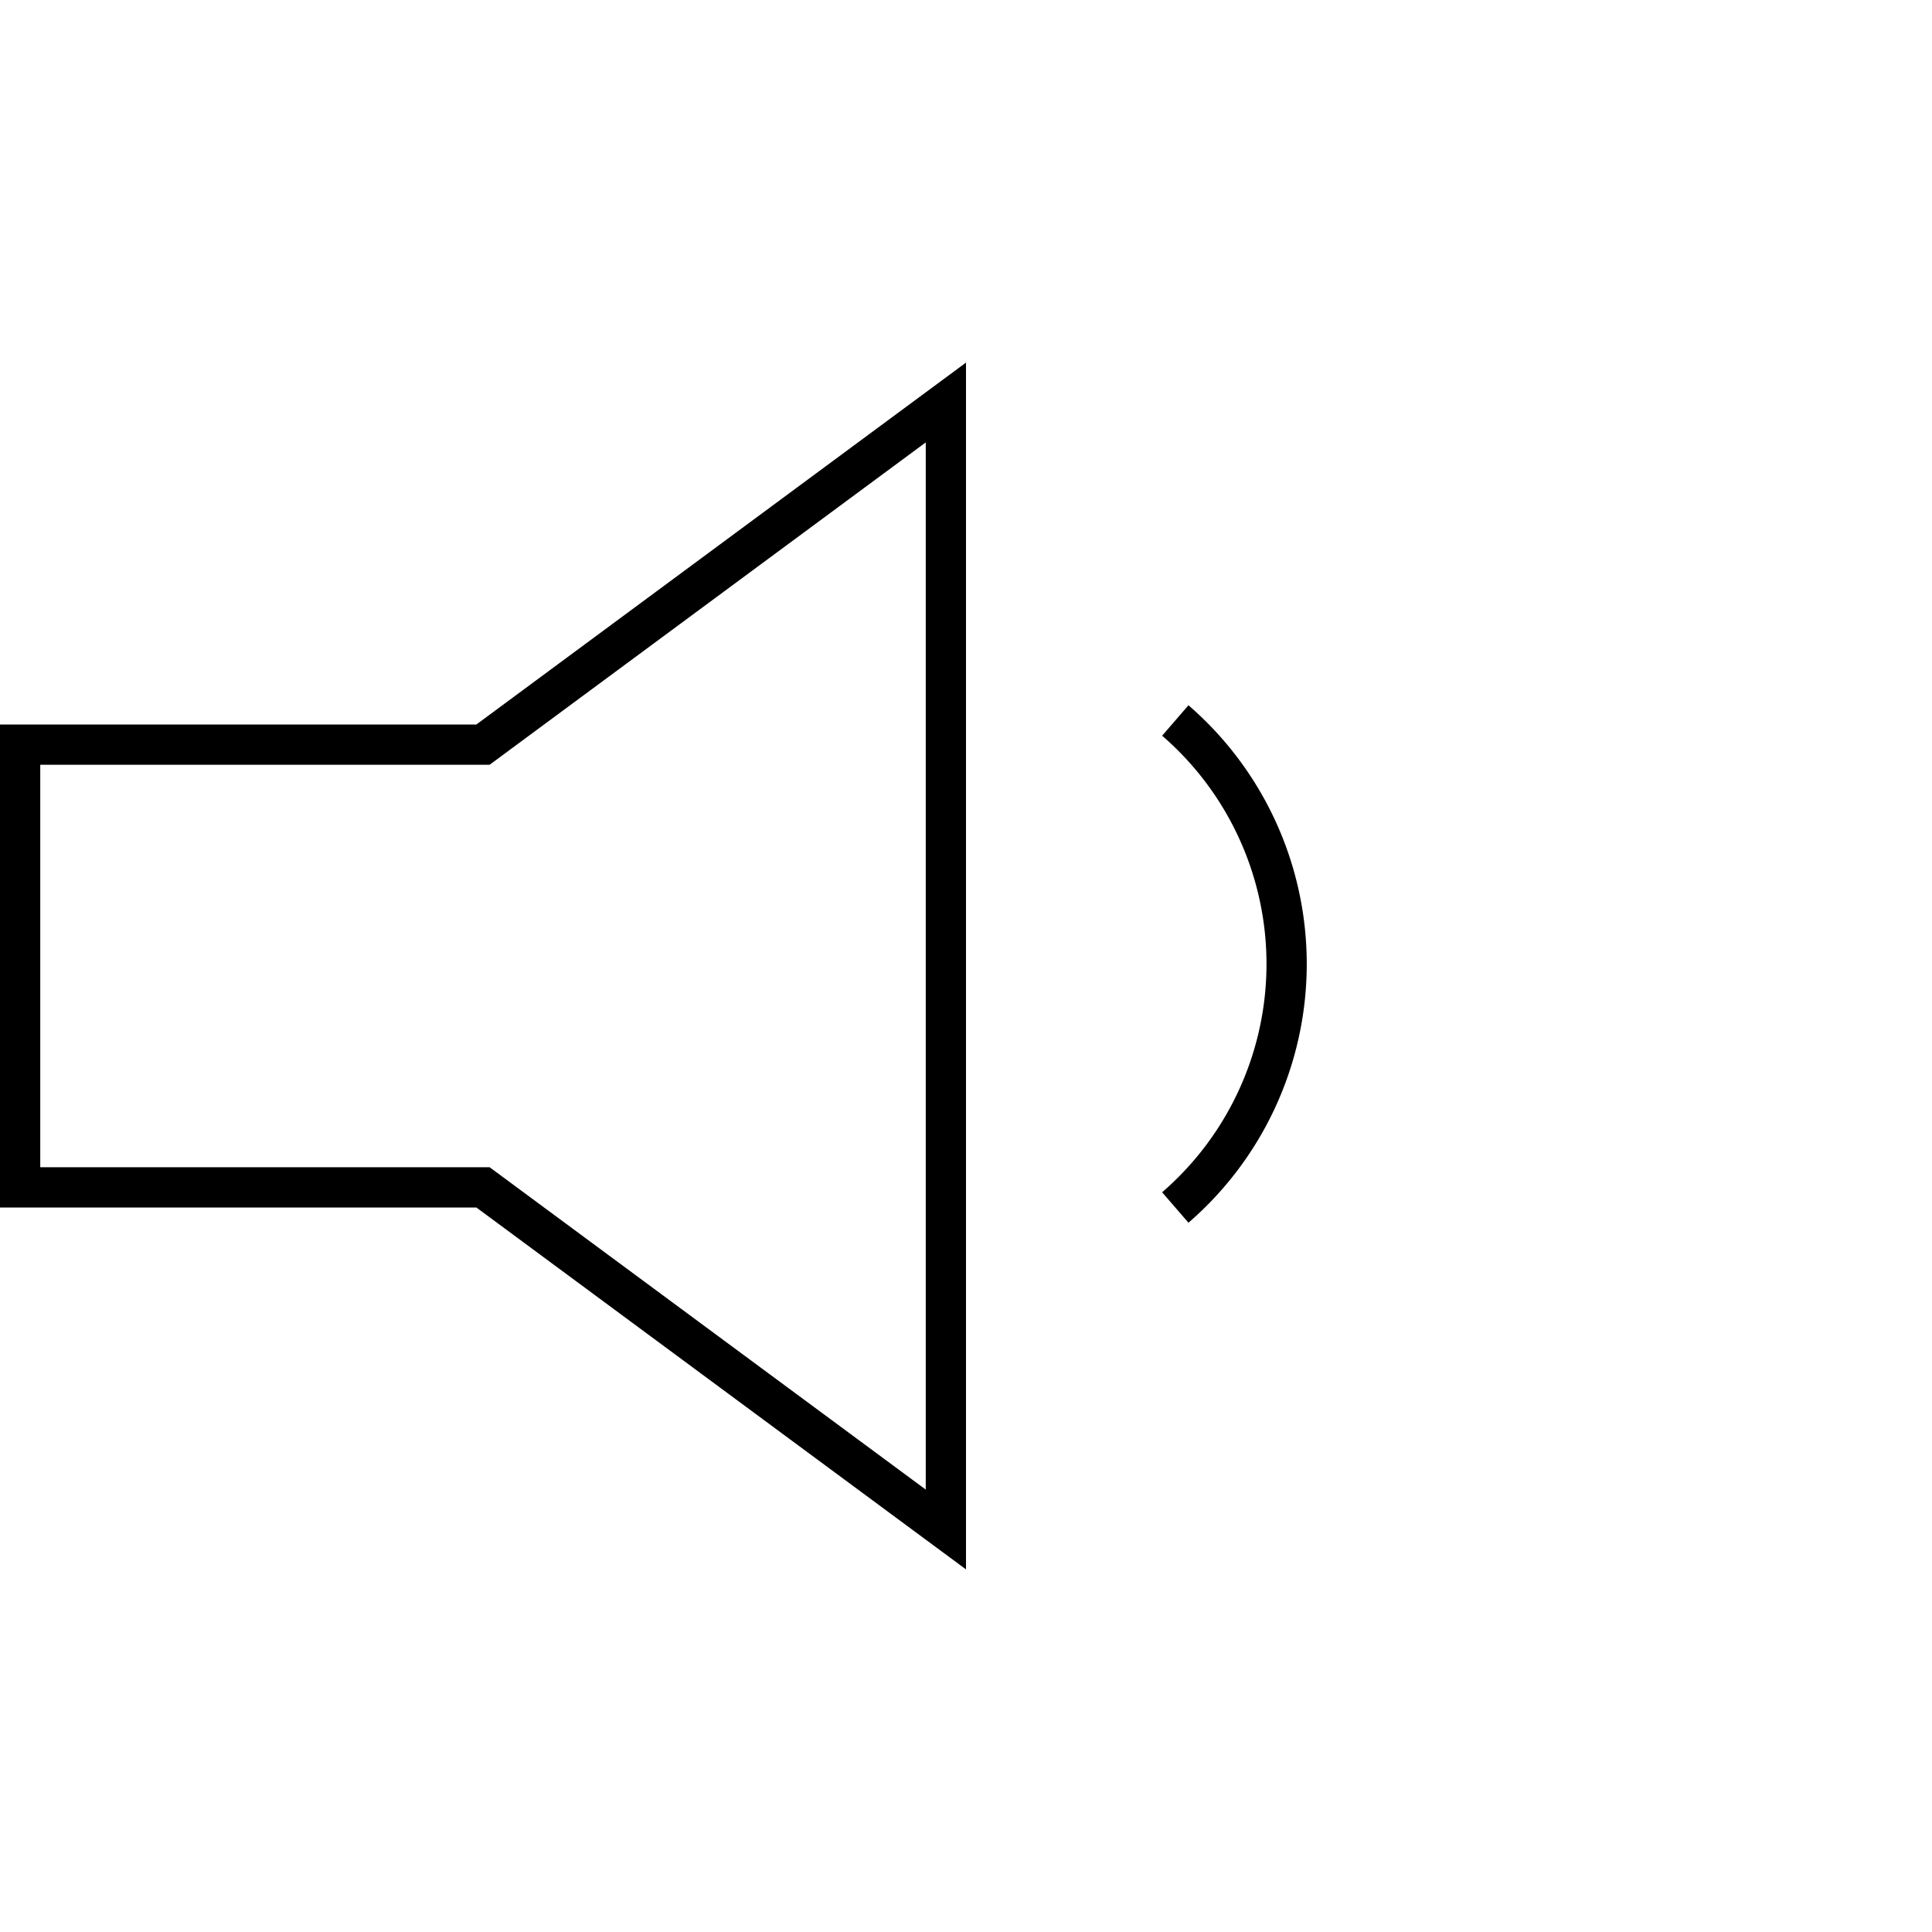 <svg width="48" height="48" viewBox="0 0 48 48" xmlns="http://www.w3.org/2000/svg"><title>volumedown1-line</title><g stroke="currentColor" fill="none" fill-rule="evenodd"><path d="M.5 18.5H12L23.5 10v28L12 29.5H.5z"/><path d="M29.2 30a8 8 0 0 0 0-12.1"/></g></svg>